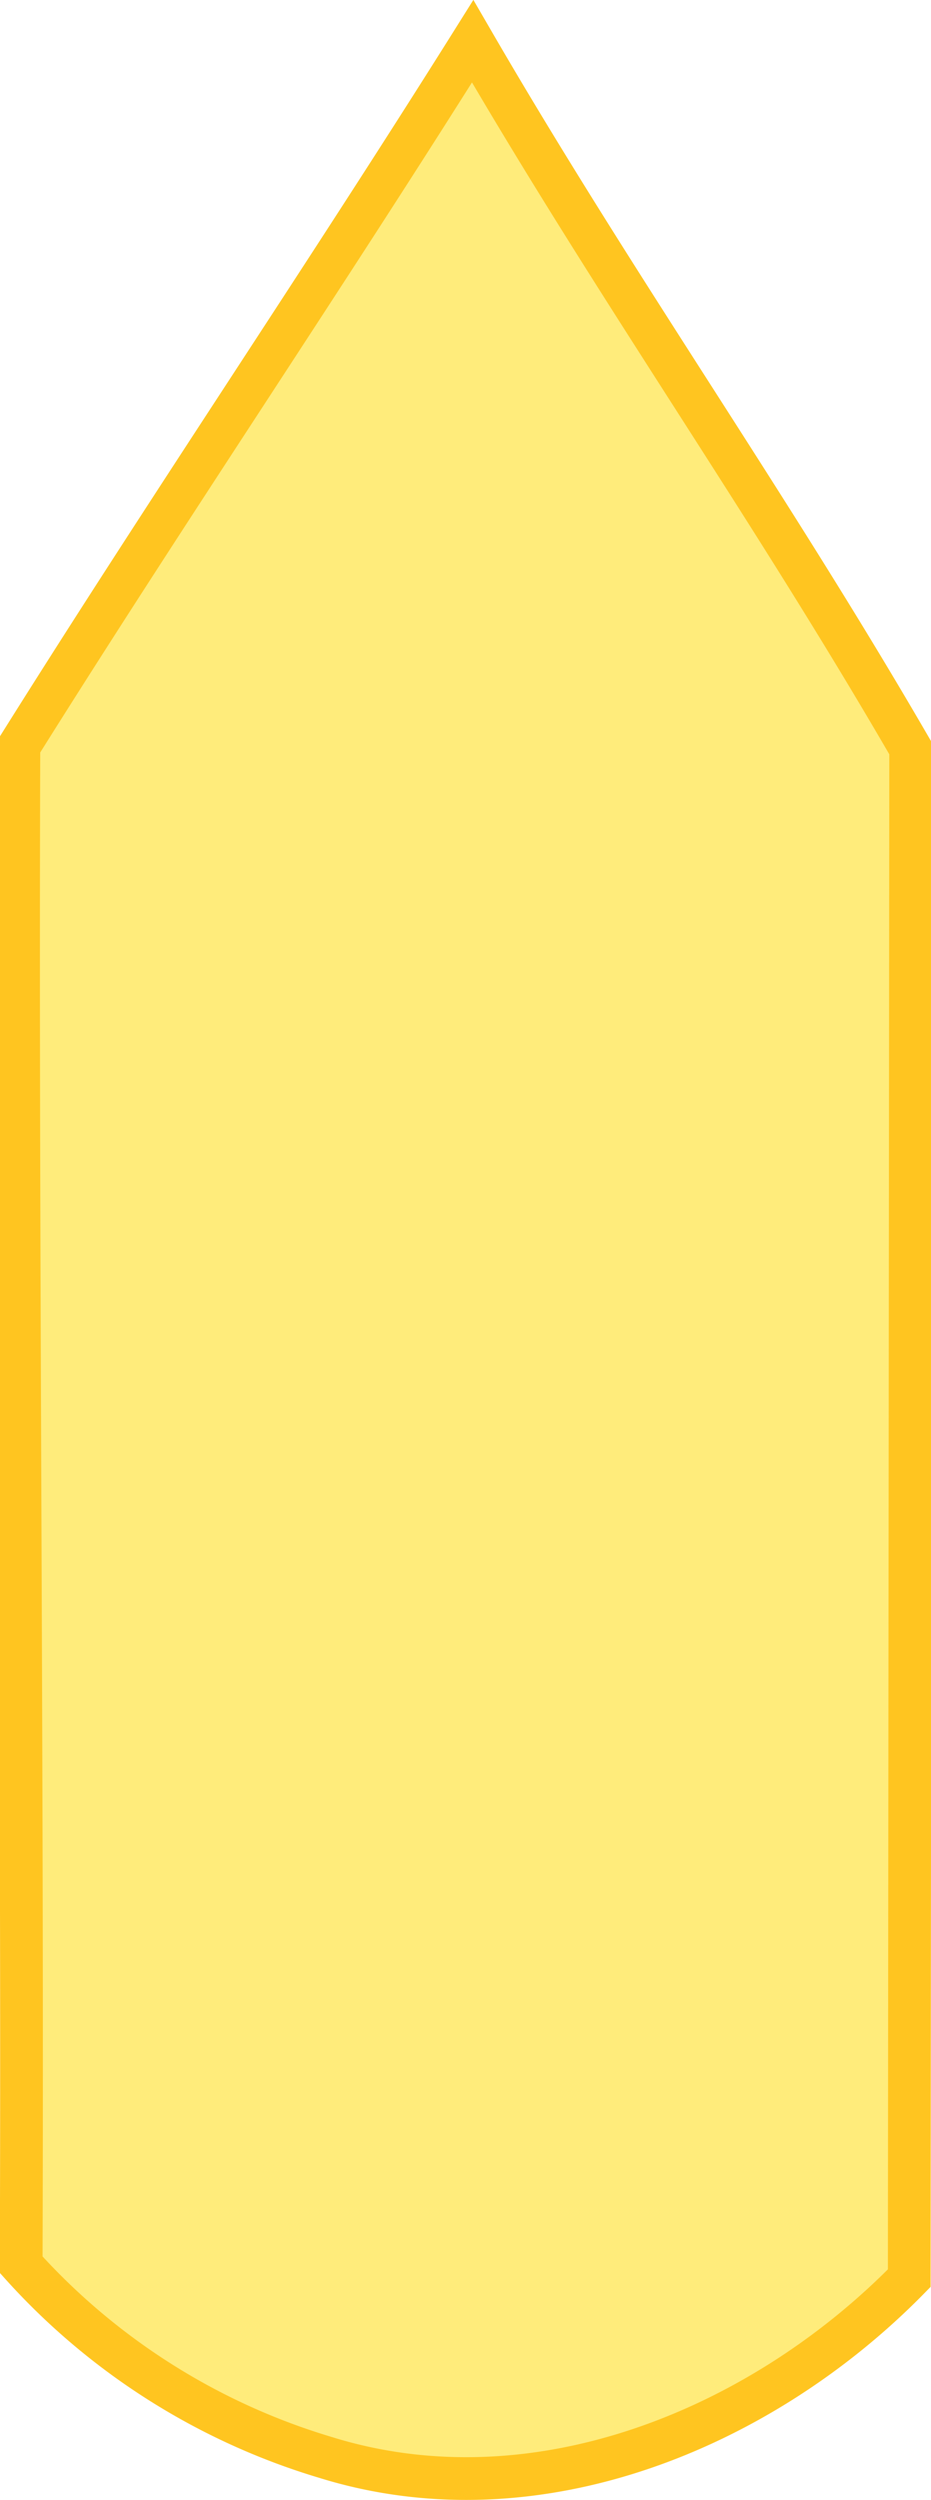 <svg xmlns="http://www.w3.org/2000/svg" viewBox="0 0 32.52 87.3"><path d="M31.76 79.55c-5.17 5.28-13.06 8.54-20.39 6.26A23.25 23.25 0 0 1 .74 79.08C.8 61.48.6 43.64.66 26.06c5.2-8.3 10.65-16.33 15.85-24.62 4.97 8.57 10.33 16.12 15.3 24.7z" style="fill:#fedb00;fill-opacity:.518;stroke:#ffc520;stroke-width:1.492;stroke-opacity:1"/></svg>